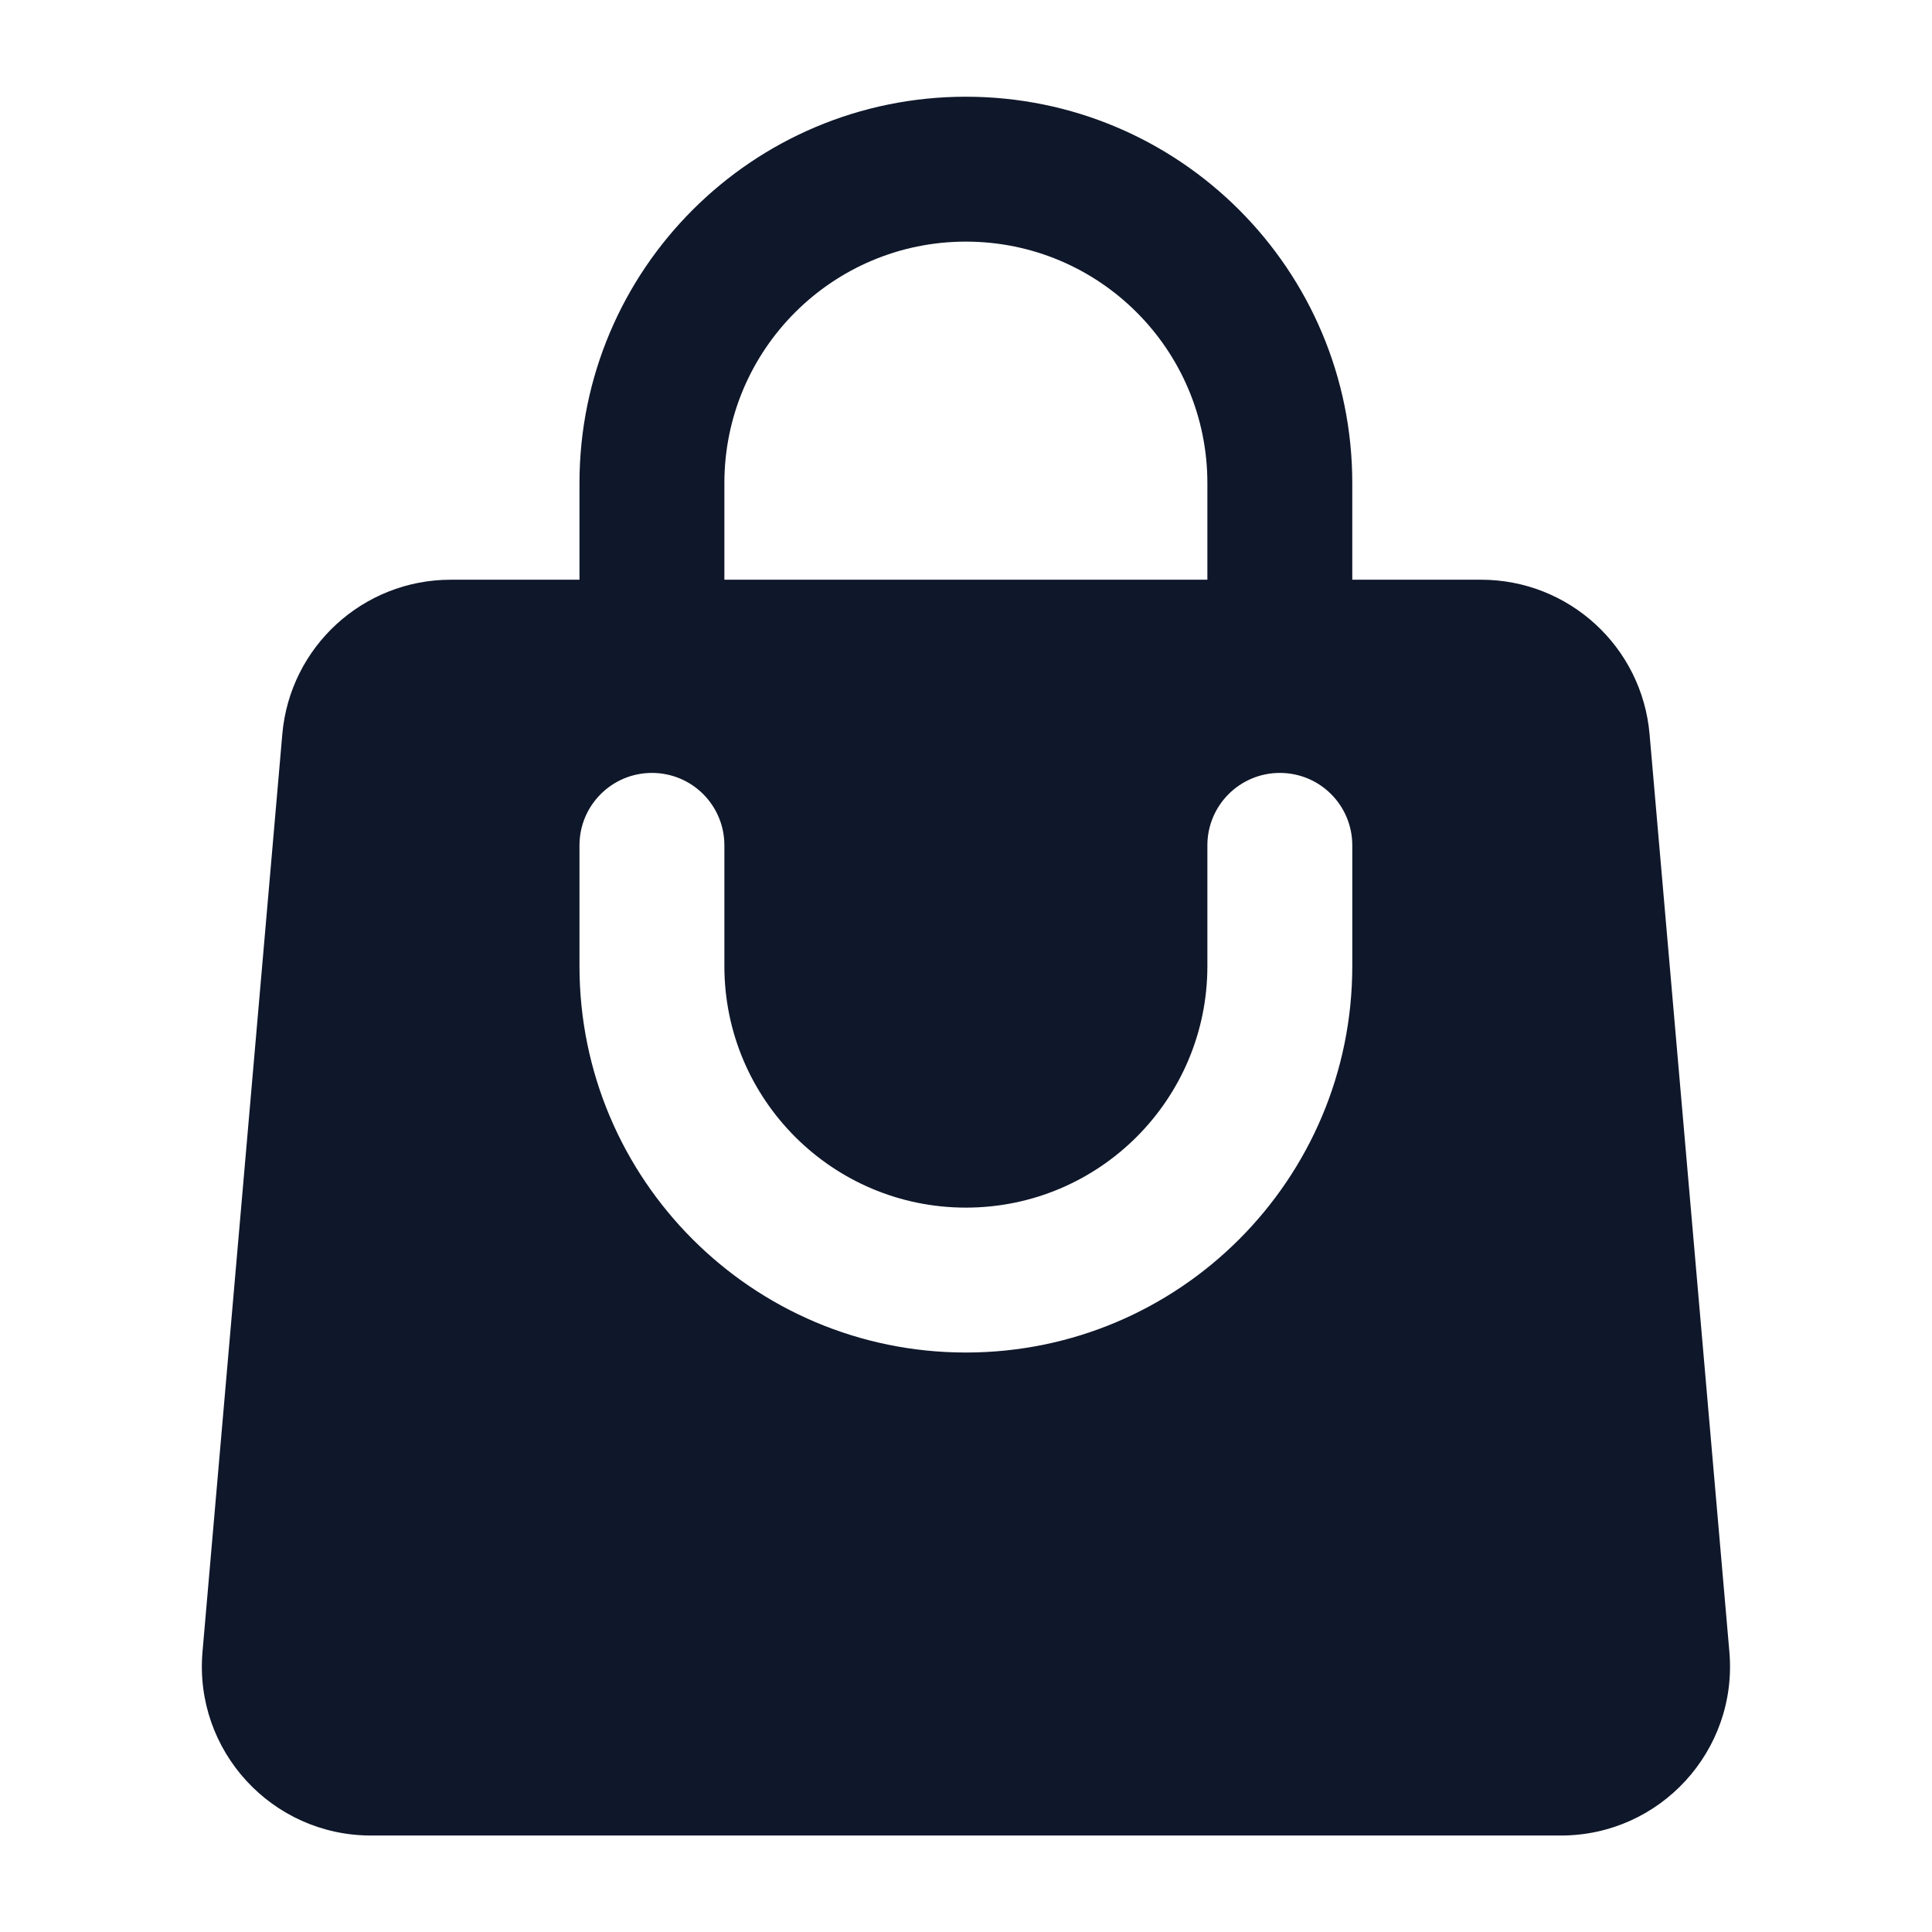 <svg width="16" height="16" viewBox="0 0 16 16" fill="none" xmlns="http://www.w3.org/2000/svg">
<path fill-rule="evenodd" clip-rule="evenodd" d="M4.799 4.001V4.801H3.733C3.007 4.801 2.401 5.356 2.338 6.08L1.677 13.68C1.606 14.498 2.251 15.201 3.072 15.201H12.927C13.748 15.201 14.393 14.498 14.322 13.68L13.661 6.08C13.598 5.356 12.992 4.801 12.266 4.801H11.199V4.001C11.199 2.233 9.767 0.801 7.999 0.801C6.232 0.801 4.799 2.233 4.799 4.001ZM7.999 2.001C6.895 2.001 5.999 2.896 5.999 4.001V4.801H9.999V4.001C9.999 2.896 9.104 2.001 7.999 2.001ZM5.999 8.001C5.999 9.105 6.895 10.001 7.999 10.001C9.104 10.001 9.999 9.105 9.999 8.001V7.001C9.999 6.669 10.268 6.401 10.599 6.401C10.931 6.401 11.199 6.669 11.199 7.001V8.001C11.199 9.768 9.767 11.201 7.999 11.201C6.232 11.201 4.799 9.768 4.799 8.001V7.001C4.799 6.669 5.068 6.401 5.399 6.401C5.731 6.401 5.999 6.669 5.999 7.001V8.001Z" fill="#0F172A"/>
</svg>
